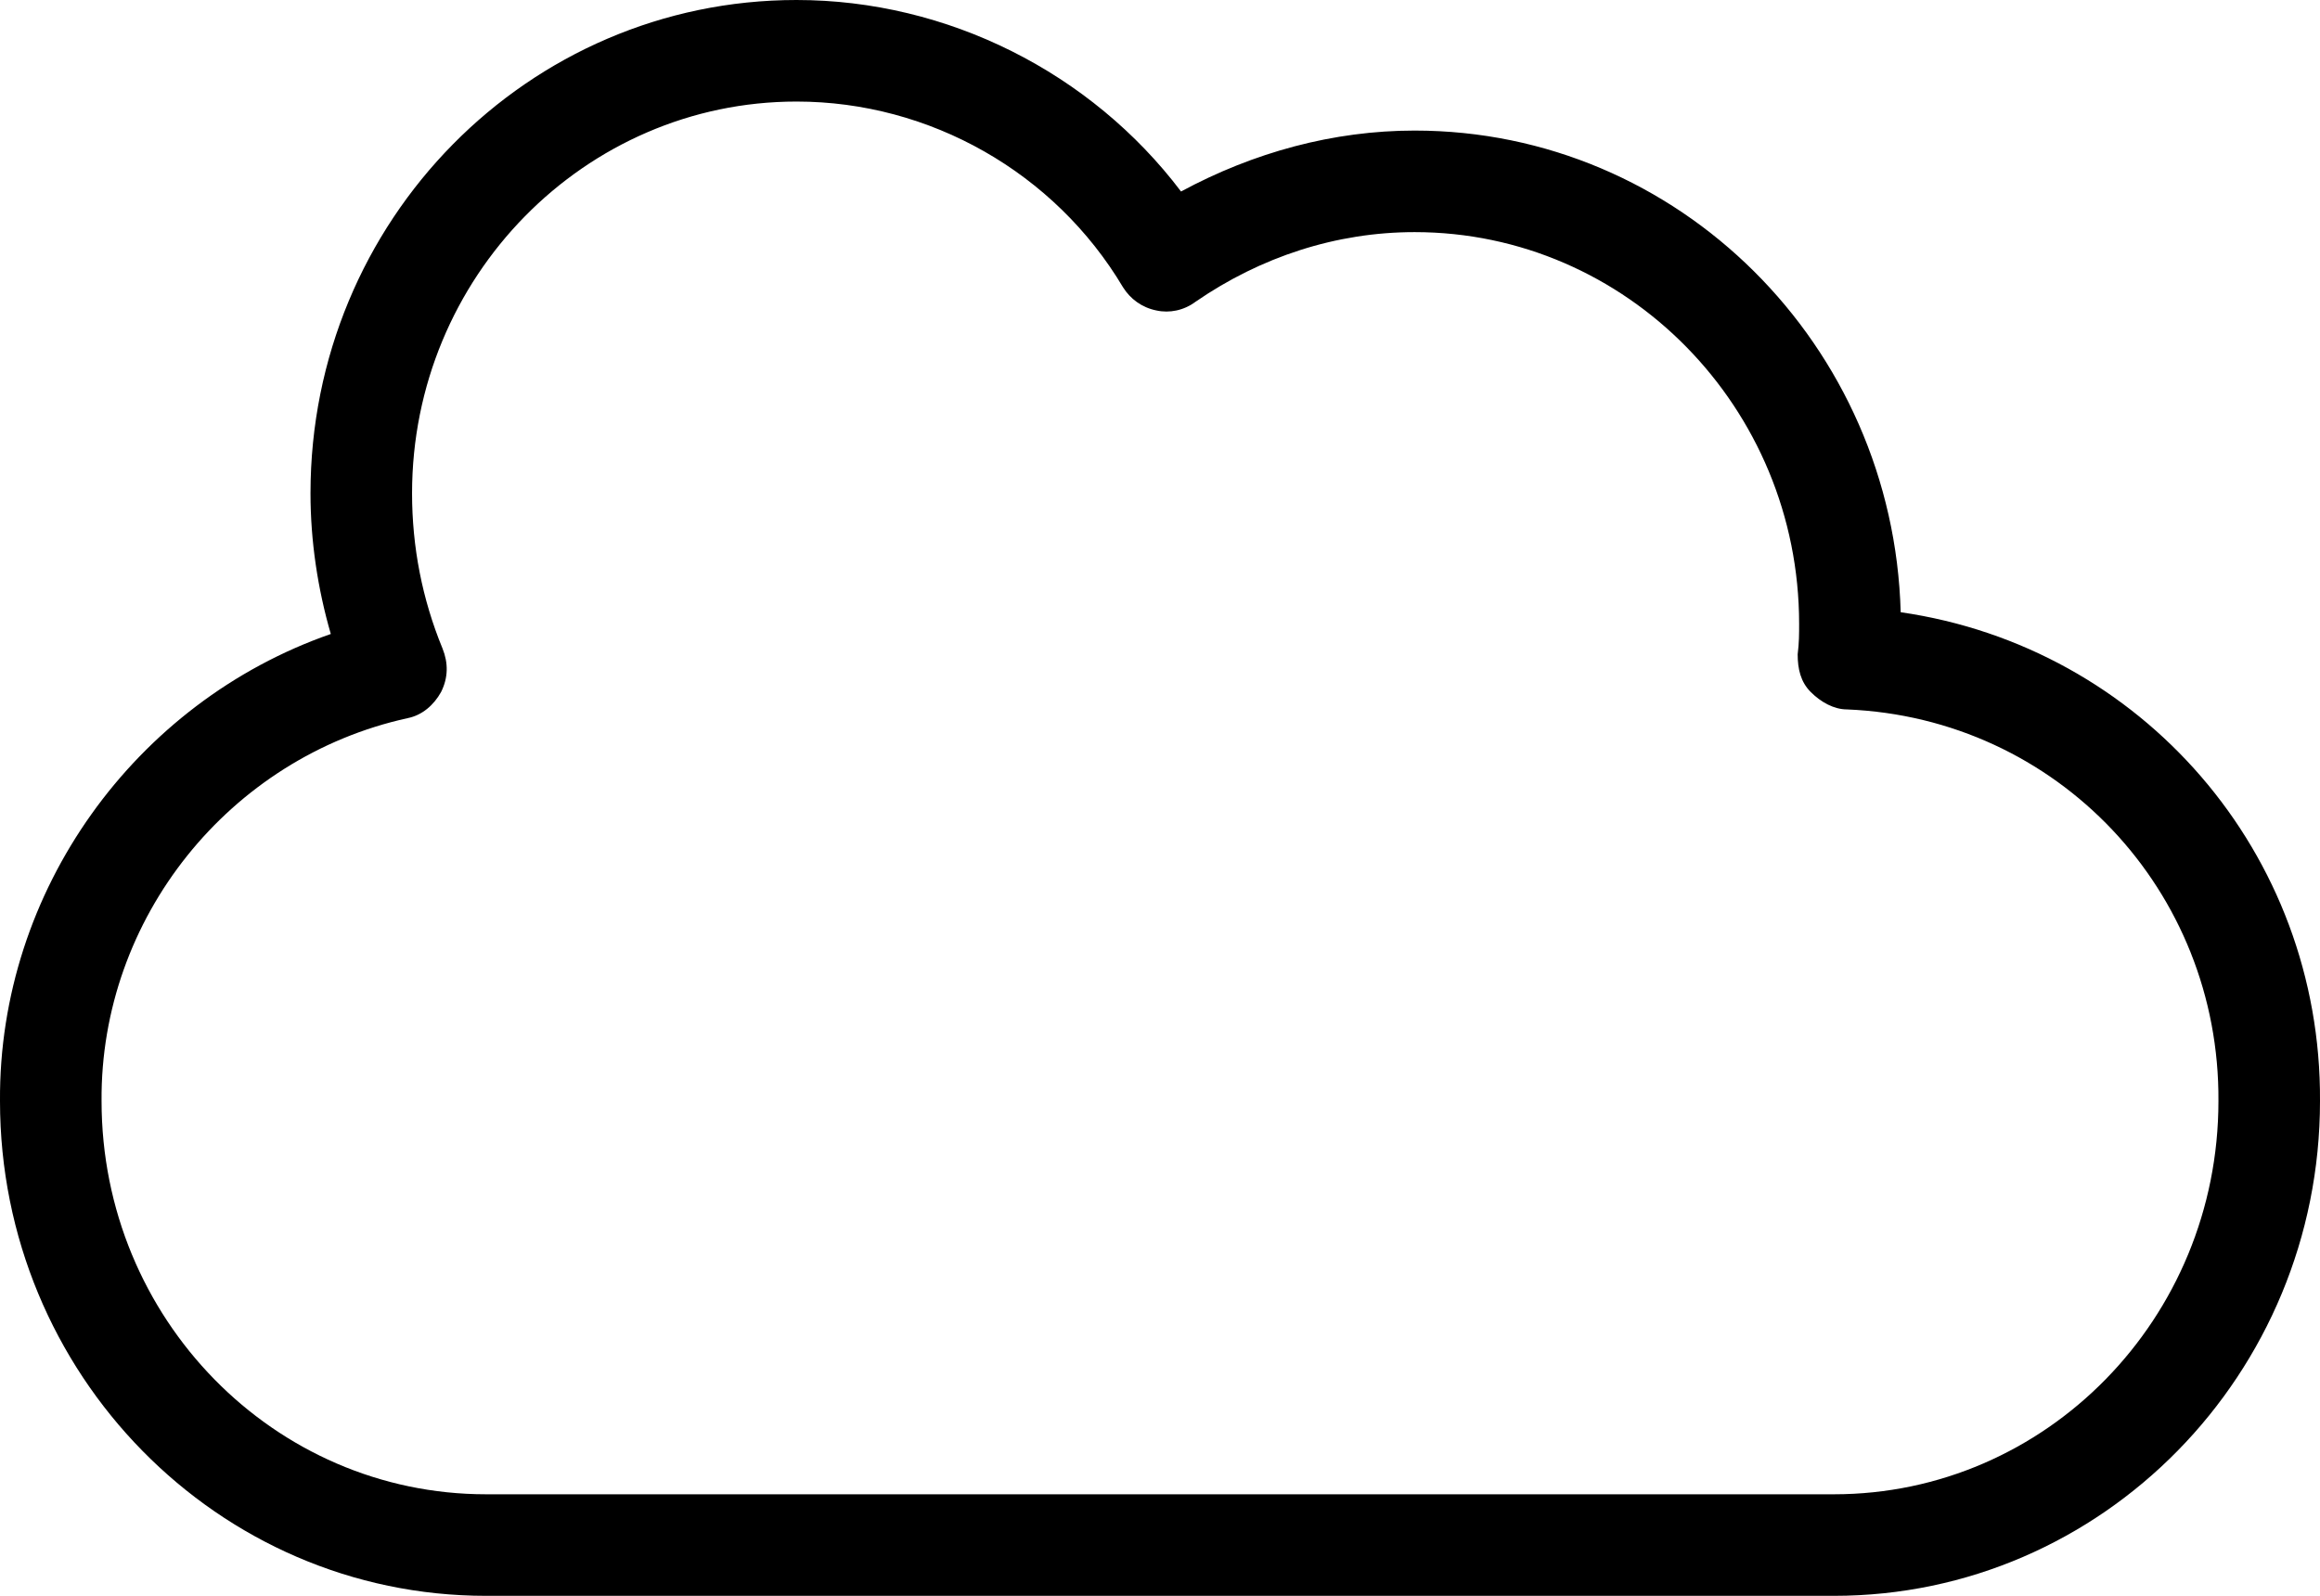 <?xml version="1.0" encoding="utf-8"?>
<!-- Generator: Adobe Illustrator 25.0.0, SVG Export Plug-In . SVG Version: 6.00 Build 0)  -->
<svg version="1.1" id="Layer_1" xmlns="http://www.w3.org/2000/svg" xmlns:xlink="http://www.w3.org/1999/xlink" x="0px" y="0px"
	 viewBox="0 0 159.9 110" style="enable-background:new 0 0 159.9 110;" xml:space="preserve">
<path d="M126.4,110H33.5C15,110,0,94.7,0,75.9c-0.1-14.5,9.3-27.5,22.8-32.2c-0.9-3.1-1.4-6.4-1.4-9.7c0-18.8,15-34,33.5-34
	c10.4,0,20.3,5,26.5,13.2C86.4,10.5,91.9,9,97.5,9c0,0,0,0,0,0c18.2,0,33,14.8,33.5,33.2c16.6,2.4,29,16.6,28.9,33.7
	C159.9,94.7,144.9,110,126.4,110z M54.9,7C40.3,7,28.4,19.1,28.4,34c0,3.7,0.7,7.3,2.1,10.7c0.4,1,0.4,2-0.1,3
	c-0.5,0.9-1.3,1.6-2.3,1.8C15.8,52.2,6.9,63.3,7,75.9C7,90.9,18.9,103,33.5,103h92.9c14.6,0,26.5-12.1,26.5-27.1
	c0.1-14.5-11.1-26.4-25.6-27c-0.9,0-1.8-0.5-2.5-1.2s-0.9-1.6-0.9-2.6c0.1-0.8,0.1-1.4,0.1-2.1c0-14.9-11.9-27-26.5-27c0,0,0,0,0,0
	c-5.4,0-10.6,1.7-15.1,4.8c-0.8,0.6-1.8,0.8-2.7,0.6c-1-0.2-1.8-0.8-2.3-1.6C72.7,11.9,64.1,7,54.9,7z"/>
</svg>
